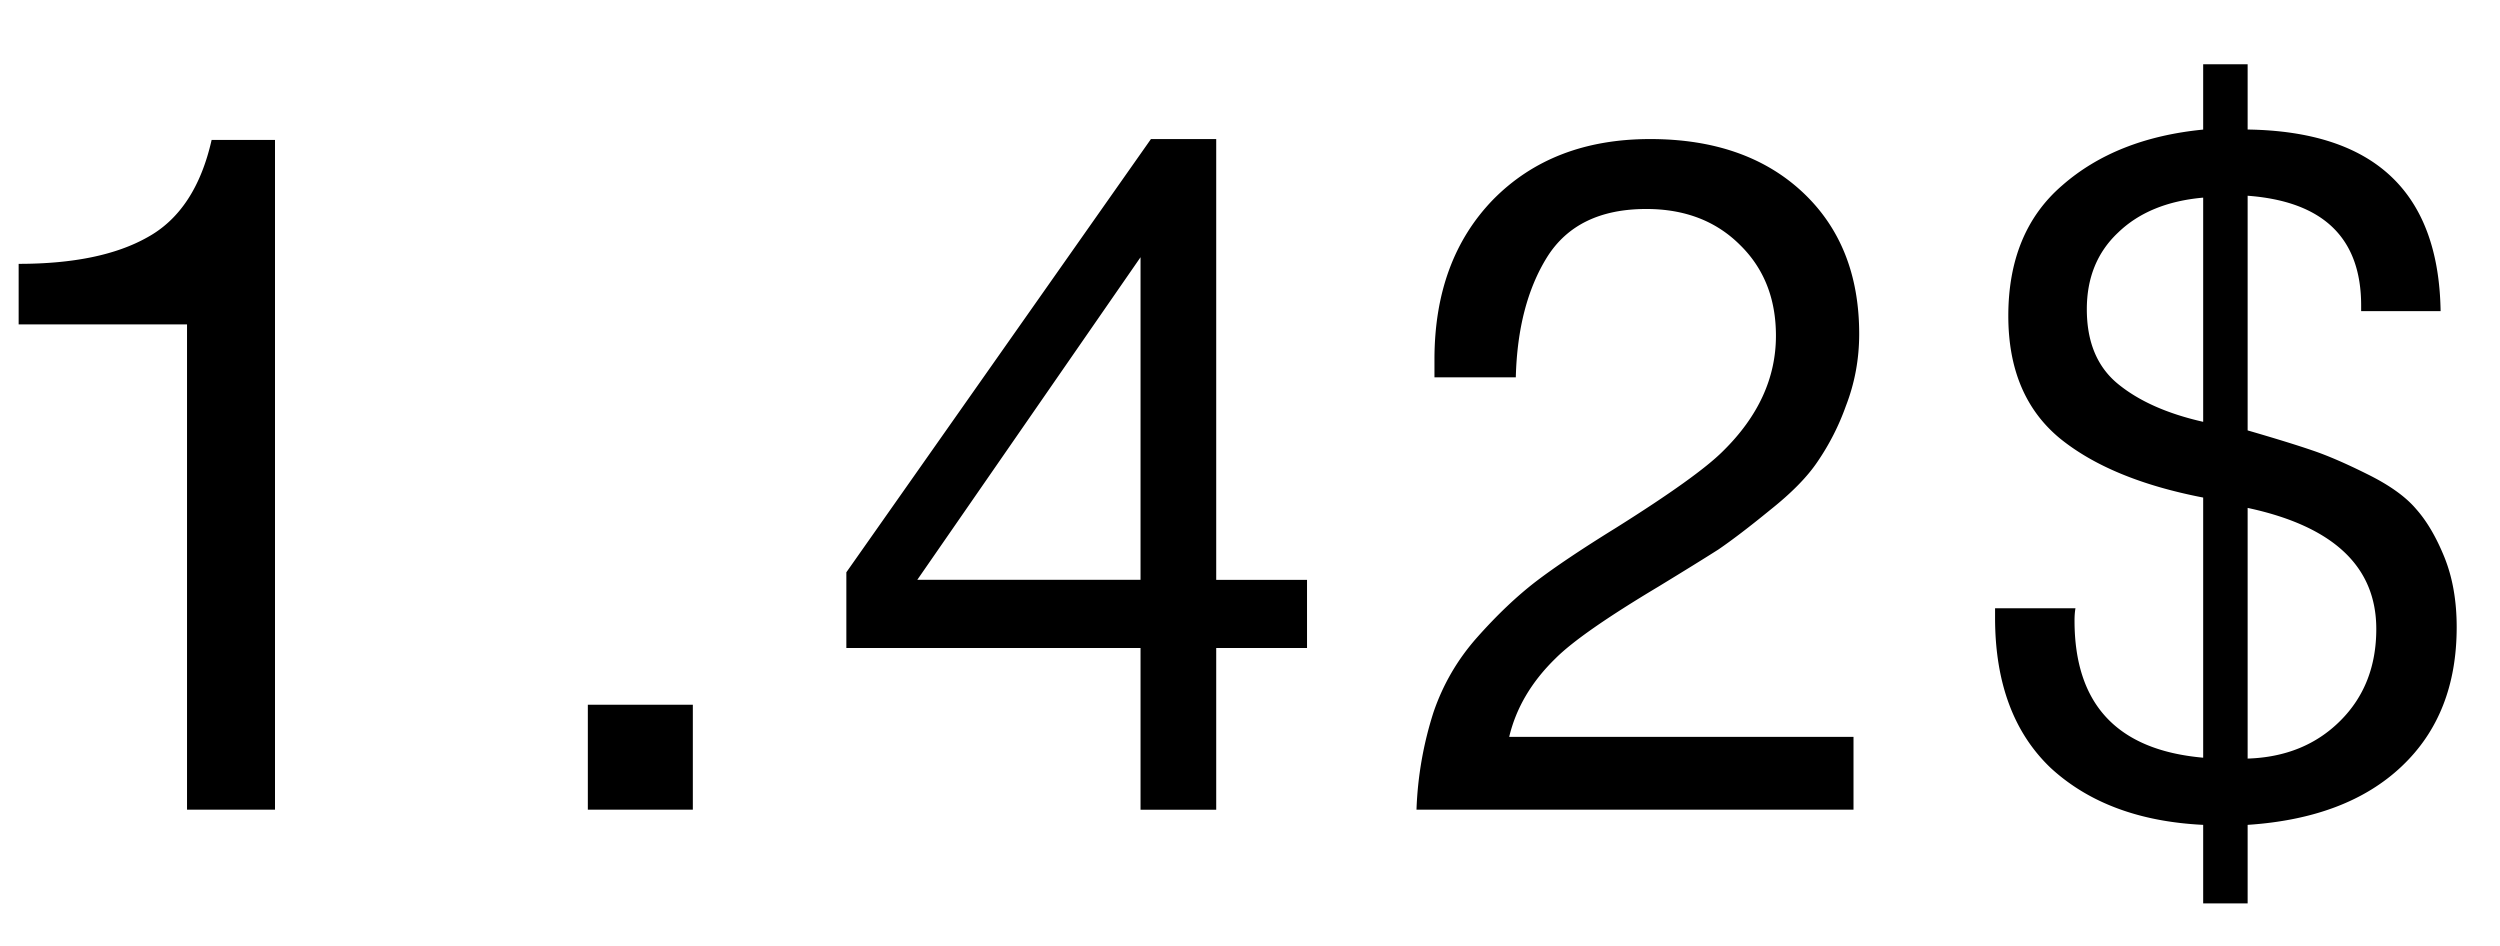 <svg width="37" height="14" fill="none" xmlns="http://www.w3.org/2000/svg"><path d="M4.07 2.071v9.912H2.768V4.801H.276v-.896c.803 0 1.438-.13 1.904-.392.476-.26.794-.742.952-1.442h.938Zm6.184 8.358v1.554H8.7V10.43h1.554Zm9.09-1.848V9.59H18v2.394h-1.12V9.59h-4.354V8.47l4.508-6.412H18v6.524h1.344Zm-2.464 0V3.807l-3.304 4.774h3.304Zm10.552 2.324v1.078h-6.468a5.32 5.32 0 0 1 .252-1.442c.14-.41.354-.779.644-1.106.298-.336.588-.61.868-.826.28-.214.676-.48 1.19-.798.802-.504 1.33-.882 1.582-1.134.522-.513.784-1.082.784-1.708 0-.55-.178-.998-.532-1.344-.355-.354-.817-.532-1.386-.532-.682 0-1.172.238-1.47.714-.29.467-.444 1.06-.462 1.778H21.23V5.32c0-.98.289-1.768.868-2.366.588-.597 1.362-.896 2.324-.896.942 0 1.694.262 2.254.784.56.523.84 1.223.84 2.1 0 .374-.066.728-.196 1.064a3.594 3.594 0 0 1-.42.826c-.15.224-.383.462-.7.714-.308.252-.565.448-.77.588-.206.131-.5.313-.882.546-.766.458-1.274.812-1.526 1.064-.355.346-.584.733-.686 1.162h5.096ZM33.265.951v.966c1.876.028 2.828.924 2.856 2.688h-1.176v-.084c0-.998-.56-1.54-1.68-1.624V6.37c.42.122.737.22.952.294.224.075.495.192.812.35.326.16.57.332.728.518.159.178.299.416.42.714.121.3.182.644.182 1.036 0 .86-.27 1.545-.812 2.058-.541.514-1.302.803-2.282.868v1.162h-.658v-1.162c-.943-.046-1.694-.326-2.254-.84-.55-.522-.826-1.264-.826-2.226v-.14h1.19c-.01.056-.014.117-.014.182 0 1.242.634 1.918 1.904 2.03v-3.85c-.915-.177-1.624-.47-2.128-.882-.504-.42-.756-1.022-.756-1.806 0-.83.266-1.474.798-1.932.532-.466 1.227-.742 2.086-.826V.951h.658Zm-.658 5.292V2.925c-.532.047-.952.22-1.26.518-.308.29-.462.668-.462 1.134 0 .486.154.854.462 1.106.308.252.728.44 1.26.56Zm.658 1.274v3.71c.56-.018 1.017-.205 1.372-.56.355-.354.532-.807.532-1.358 0-.924-.635-1.52-1.904-1.792Z" fill="#000"/></svg>